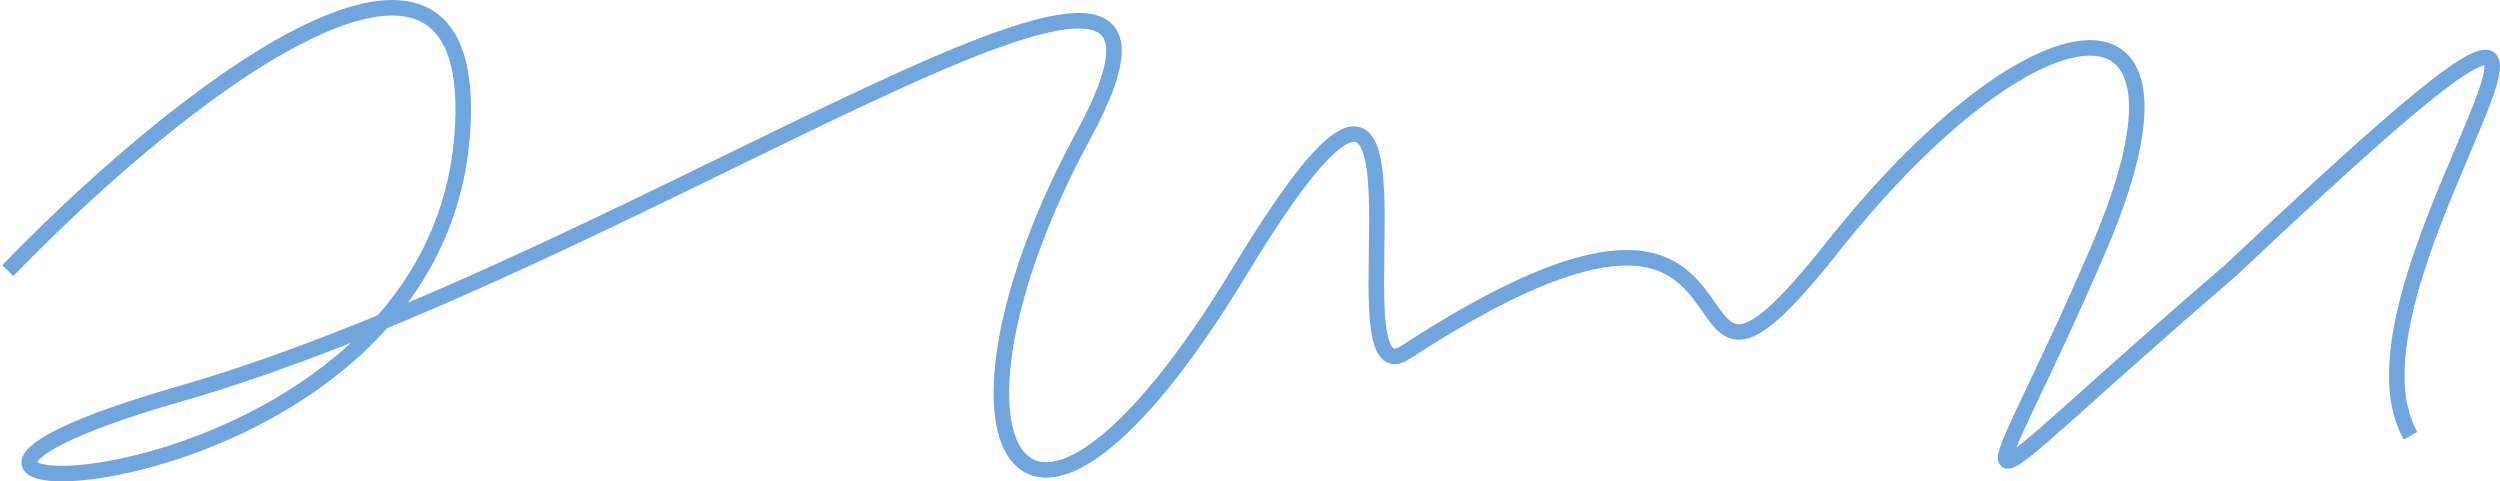 <svg viewBox="0 0 322 62" fill="none" xmlns="http://www.w3.org/2000/svg" preserveAspectRatio="none">
<path d="M1 34.851C26.548 8.557 62.187 -16.523 59.526 17.453C55.526 68.547 -34.925 67.403 23.169 50.728C82.742 33.63 162.147 -24.196 139.534 17.453C118.445 56.296 130.883 82.47 159.731 34.851C188.578 -12.769 170.588 52.188 181.013 45.395C234.095 10.803 210.376 64.206 235.992 31.873C261.609 -0.46 285.831 -4.289 270.364 31.873C254.898 68.034 248.614 68.034 287.281 34.851C354.463 -28.539 298.397 34.851 310.48 56.122" stroke="#71A5DE" stroke-width="2"/>
</svg>

